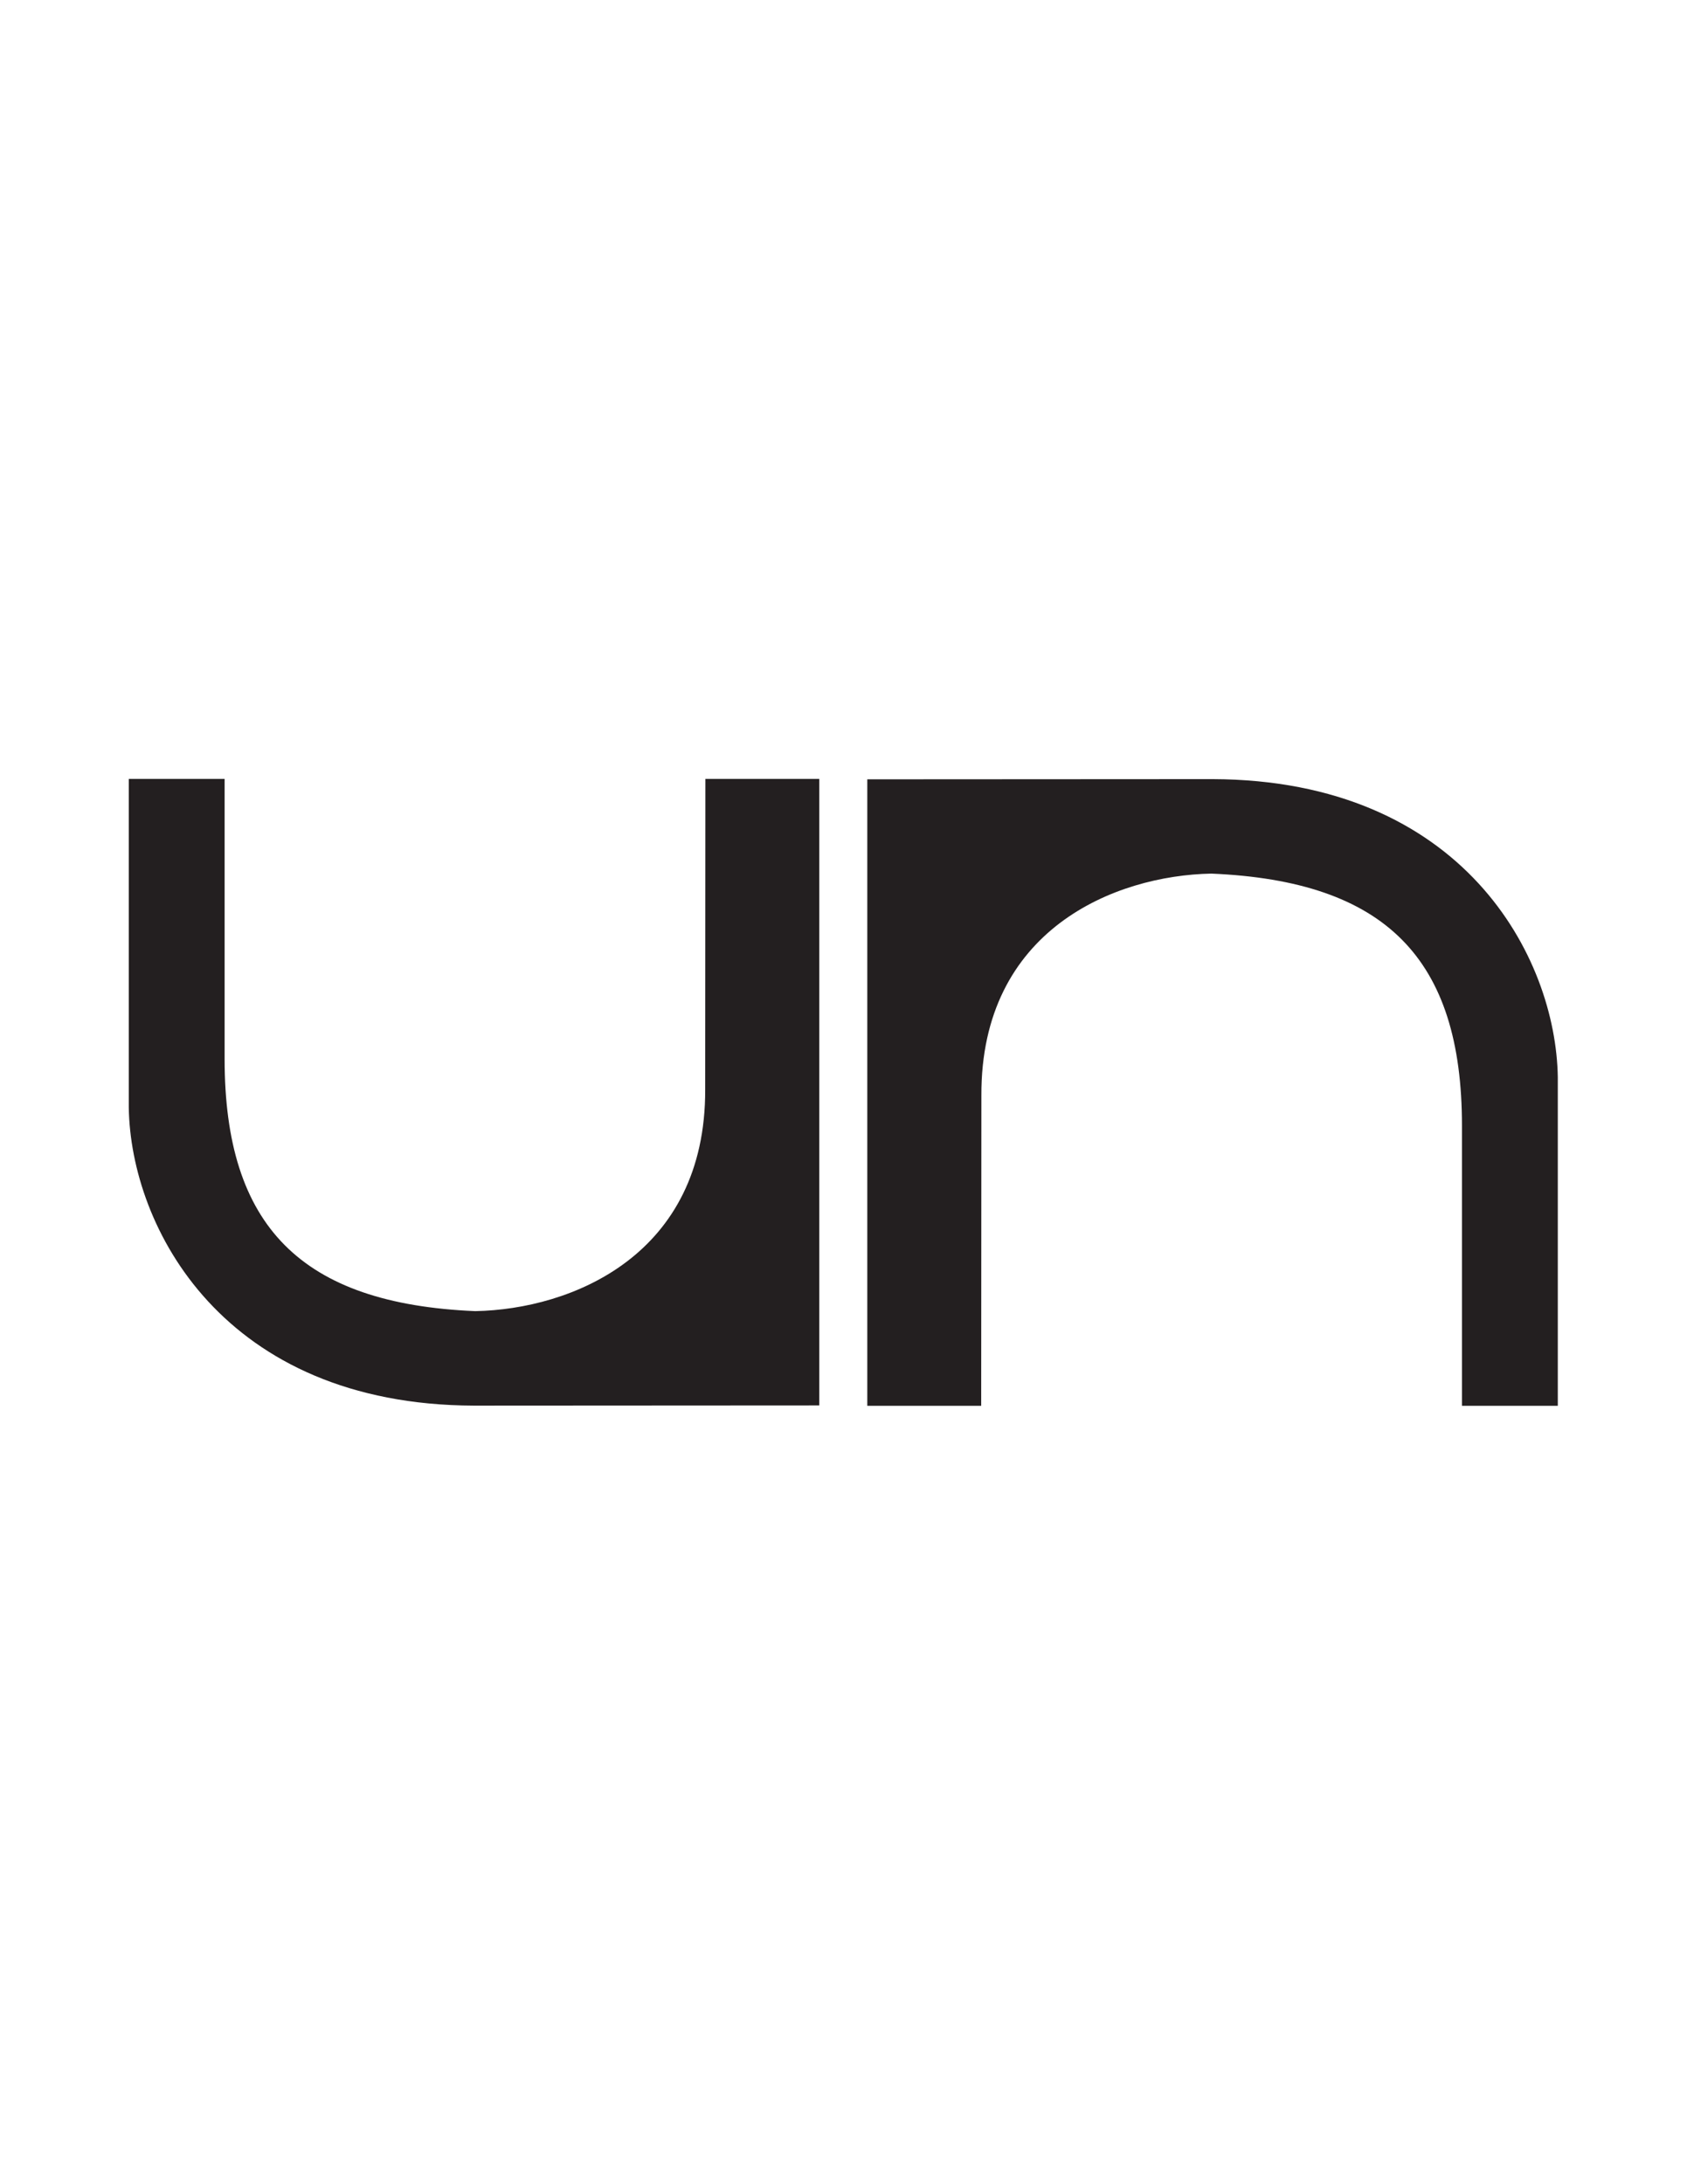 <?xml version="1.0" encoding="UTF-8" standalone="no"?>
<!-- Created with Inkscape (http://www.inkscape.org/) -->

<svg
   version="1.1"
   id="svg2"
   width="816"
   height="1056"
   viewBox="0 0 816 1056"
   sodipodi:docname="Universidad_Nacional_de_Colombia.ai"
   xmlns:inkscape="http://www.inkscape.org/namespaces/inkscape"
   xmlns:sodipodi="http://sodipodi.sourceforge.net/DTD/sodipodi-0.dtd"
   xmlns="http://www.w3.org/2000/svg"
   xmlns:svg="http://www.w3.org/2000/svg">
  <defs
     id="defs6" />
  <sodipodi:namedview
     id="namedview4"
     pagecolor="#ffffff"
     bordercolor="#000000"
     borderopacity="0.25"
     inkscape:showpageshadow="2"
     inkscape:pageopacity="0.0"
     inkscape:pagecheckerboard="0"
     inkscape:deskcolor="#d1d1d1" />
  <g
     id="g8"
     inkscape:groupmode="layer"
     inkscape:label="Universidad_Nacional_de_Colombia"
     transform="matrix(1.333,0,0,-1.333,0,1056)">
    <path
       d="m 565.272,282.312 h -34.776 v 101.592 c 0,60.696 -27.792,88.776 -90.936,91.44 -34.92,-0.648 -83.664,-20.232 -83.448,-80.424 l -0.072,-112.608 h -41.328 v 227.232 l 125.28,0.072 C 531,509.328 564.624,445.032 565.272,401.472 Z"
       style="fill:#231f20;fill-opacity:1;fill-rule:evenodd;stroke:none"
       id="path10" />
    <path
       d="m 46.728,509.688 h 34.776 v -101.592 c 0,-60.696 27.792,-88.776 90.936,-91.44 34.92,0.648 83.664,20.232 83.448,80.424 l 0.072,112.608 h 41.328 V 282.456 l -125.28,-0.072 C 81,282.672 47.376,346.968 46.728,390.528 Z"
       style="fill:#231f20;fill-opacity:1;fill-rule:evenodd;stroke:none"
       id="path12" />
  </g>
</svg>
